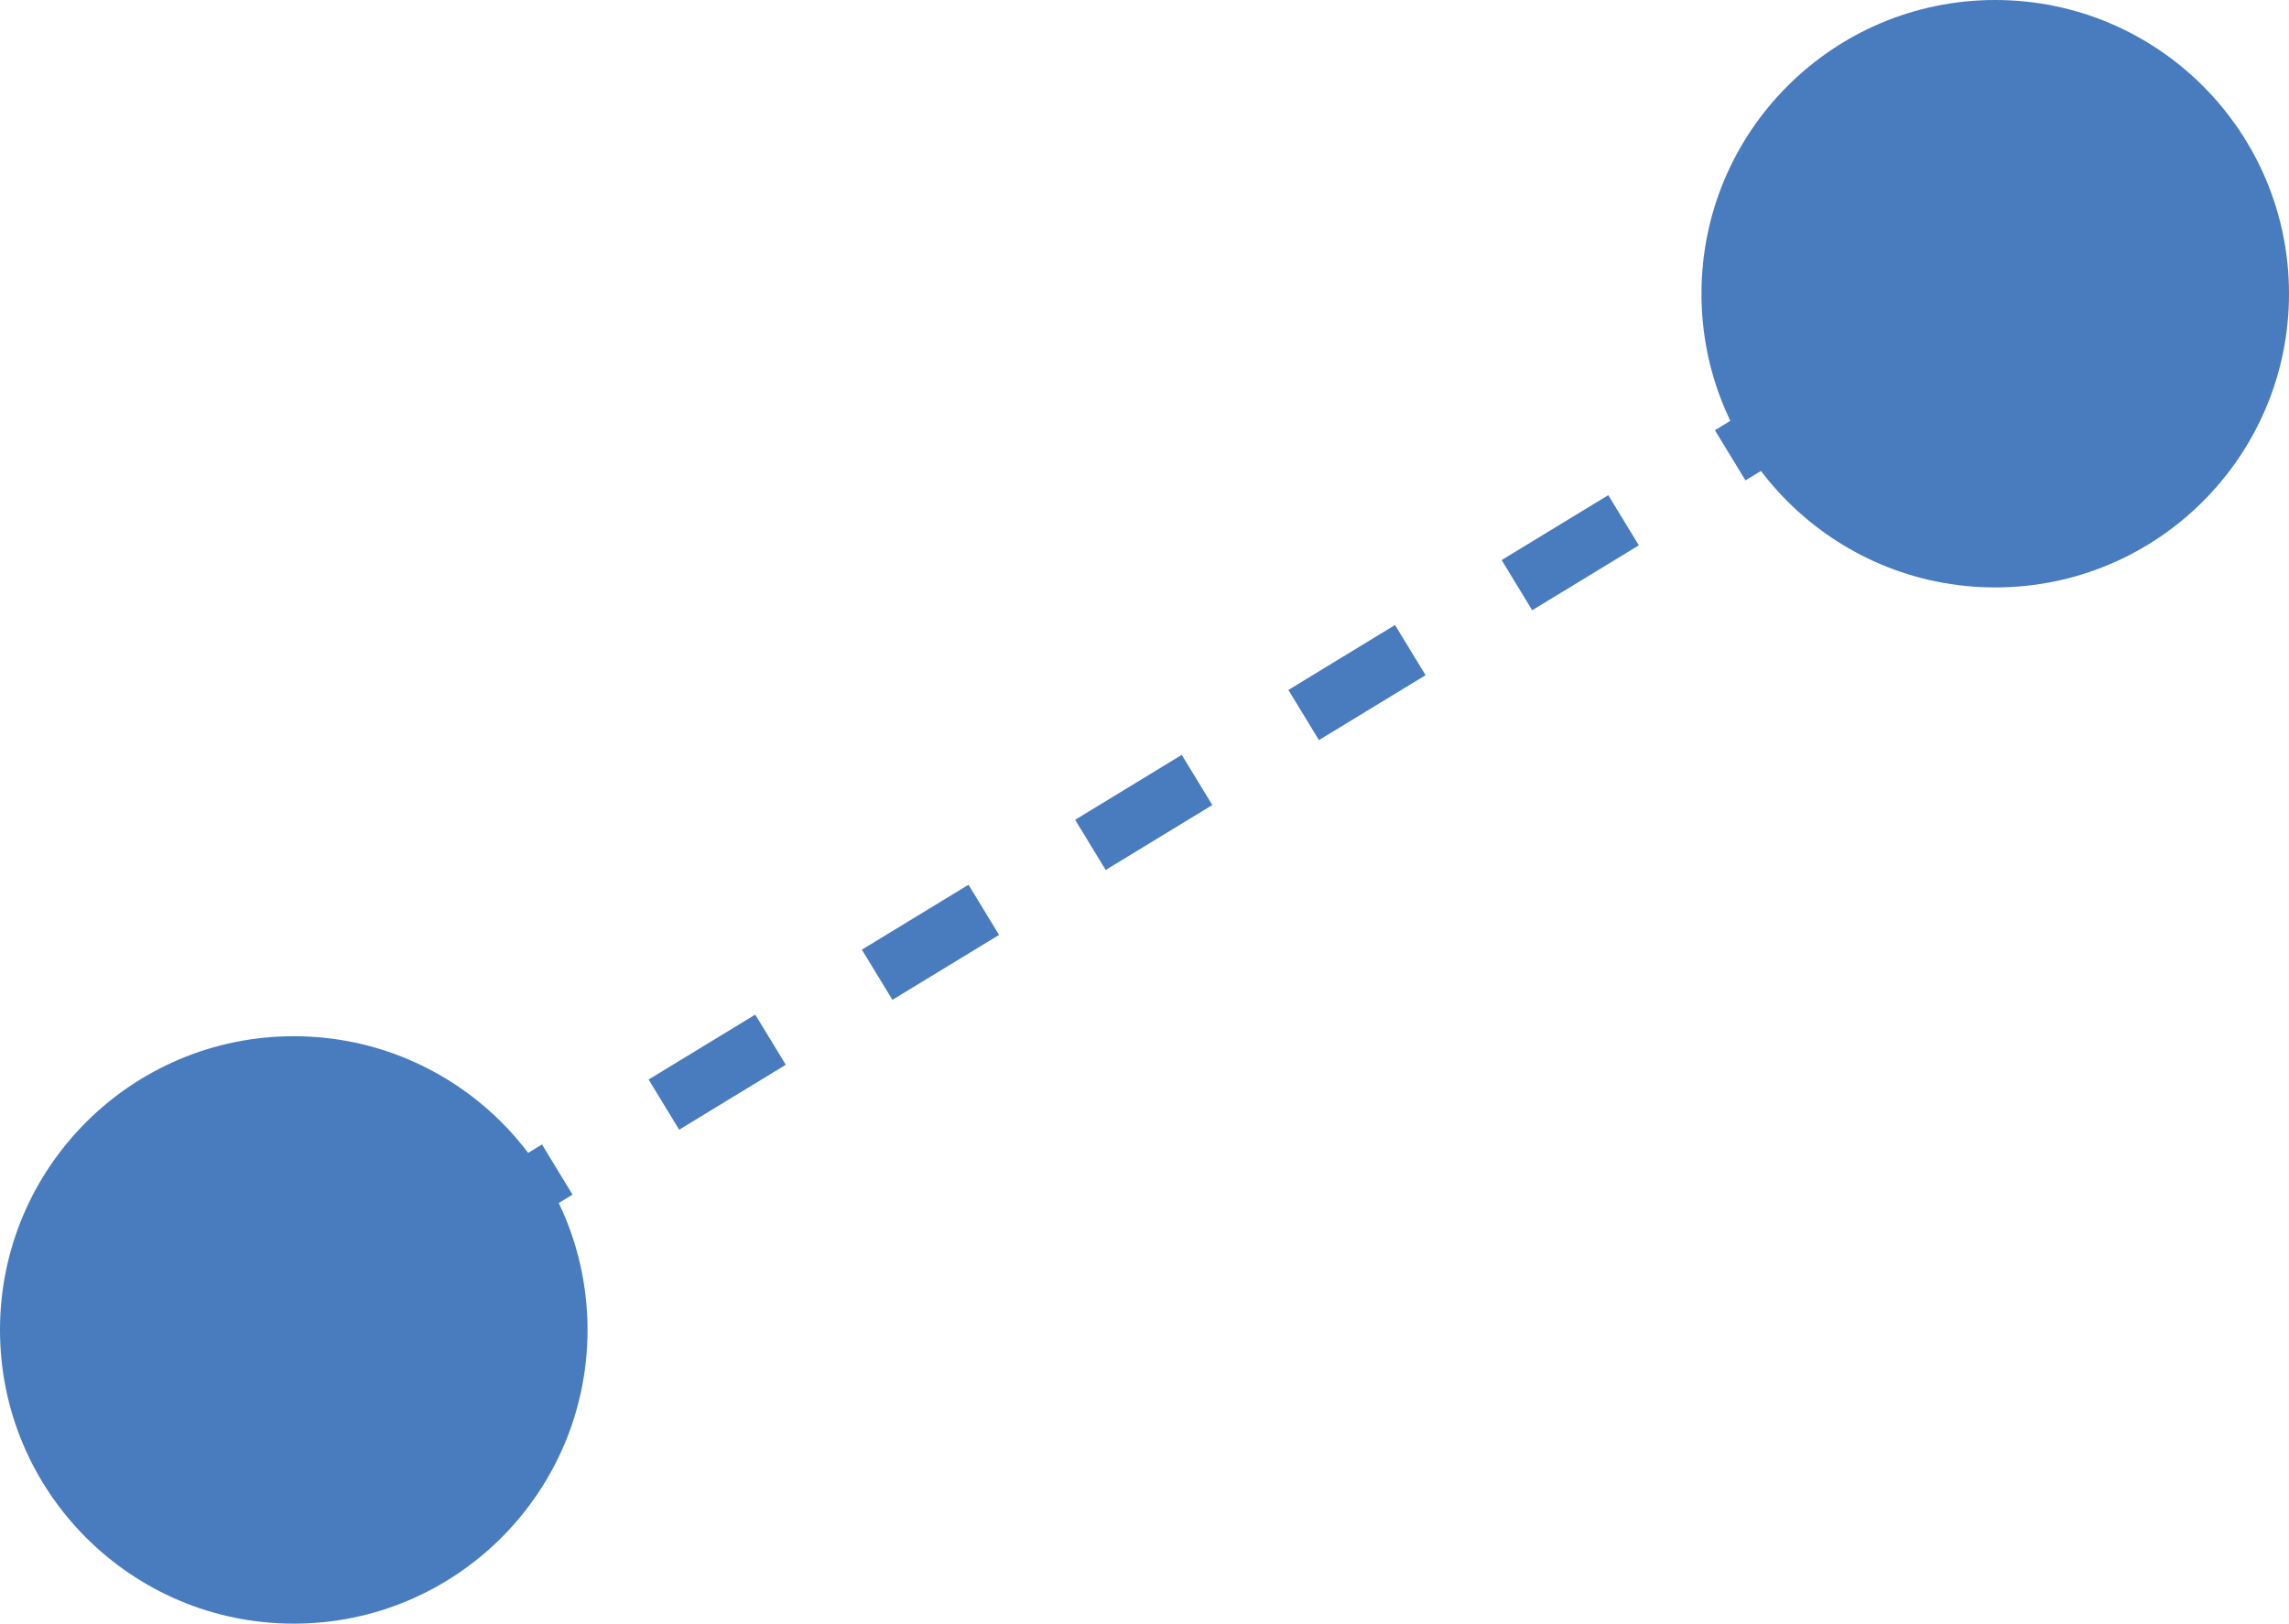 <svg xmlns="http://www.w3.org/2000/svg" viewBox="0 0 77.92 55.28"><defs><style>.cls-1{fill:#487cbe;}.cls-2,.cls-3{fill:none;stroke:#487cbe;stroke-miterlimit:10;stroke-width:2px;}.cls-3{stroke-dasharray:4.25 4.25;}</style></defs><g id="Layer_2" data-name="Layer 2"><g id="Layer_1-2" data-name="Layer 1"><circle class="cls-1" cx="10" cy="45.28" r="10"/><circle class="cls-1" cx="67.92" cy="10" r="10"/><line class="cls-1" x1="10" y1="45.28" x2="67.92" y2="10"/><line class="cls-2" x1="10" y1="45.28" x2="11.71" y2="44.24"/><line class="cls-3" x1="15.34" y1="42.03" x2="64.4" y2="12.15"/><line class="cls-2" x1="66.22" y1="11.04" x2="67.92" y2="10"/></g></g></svg>